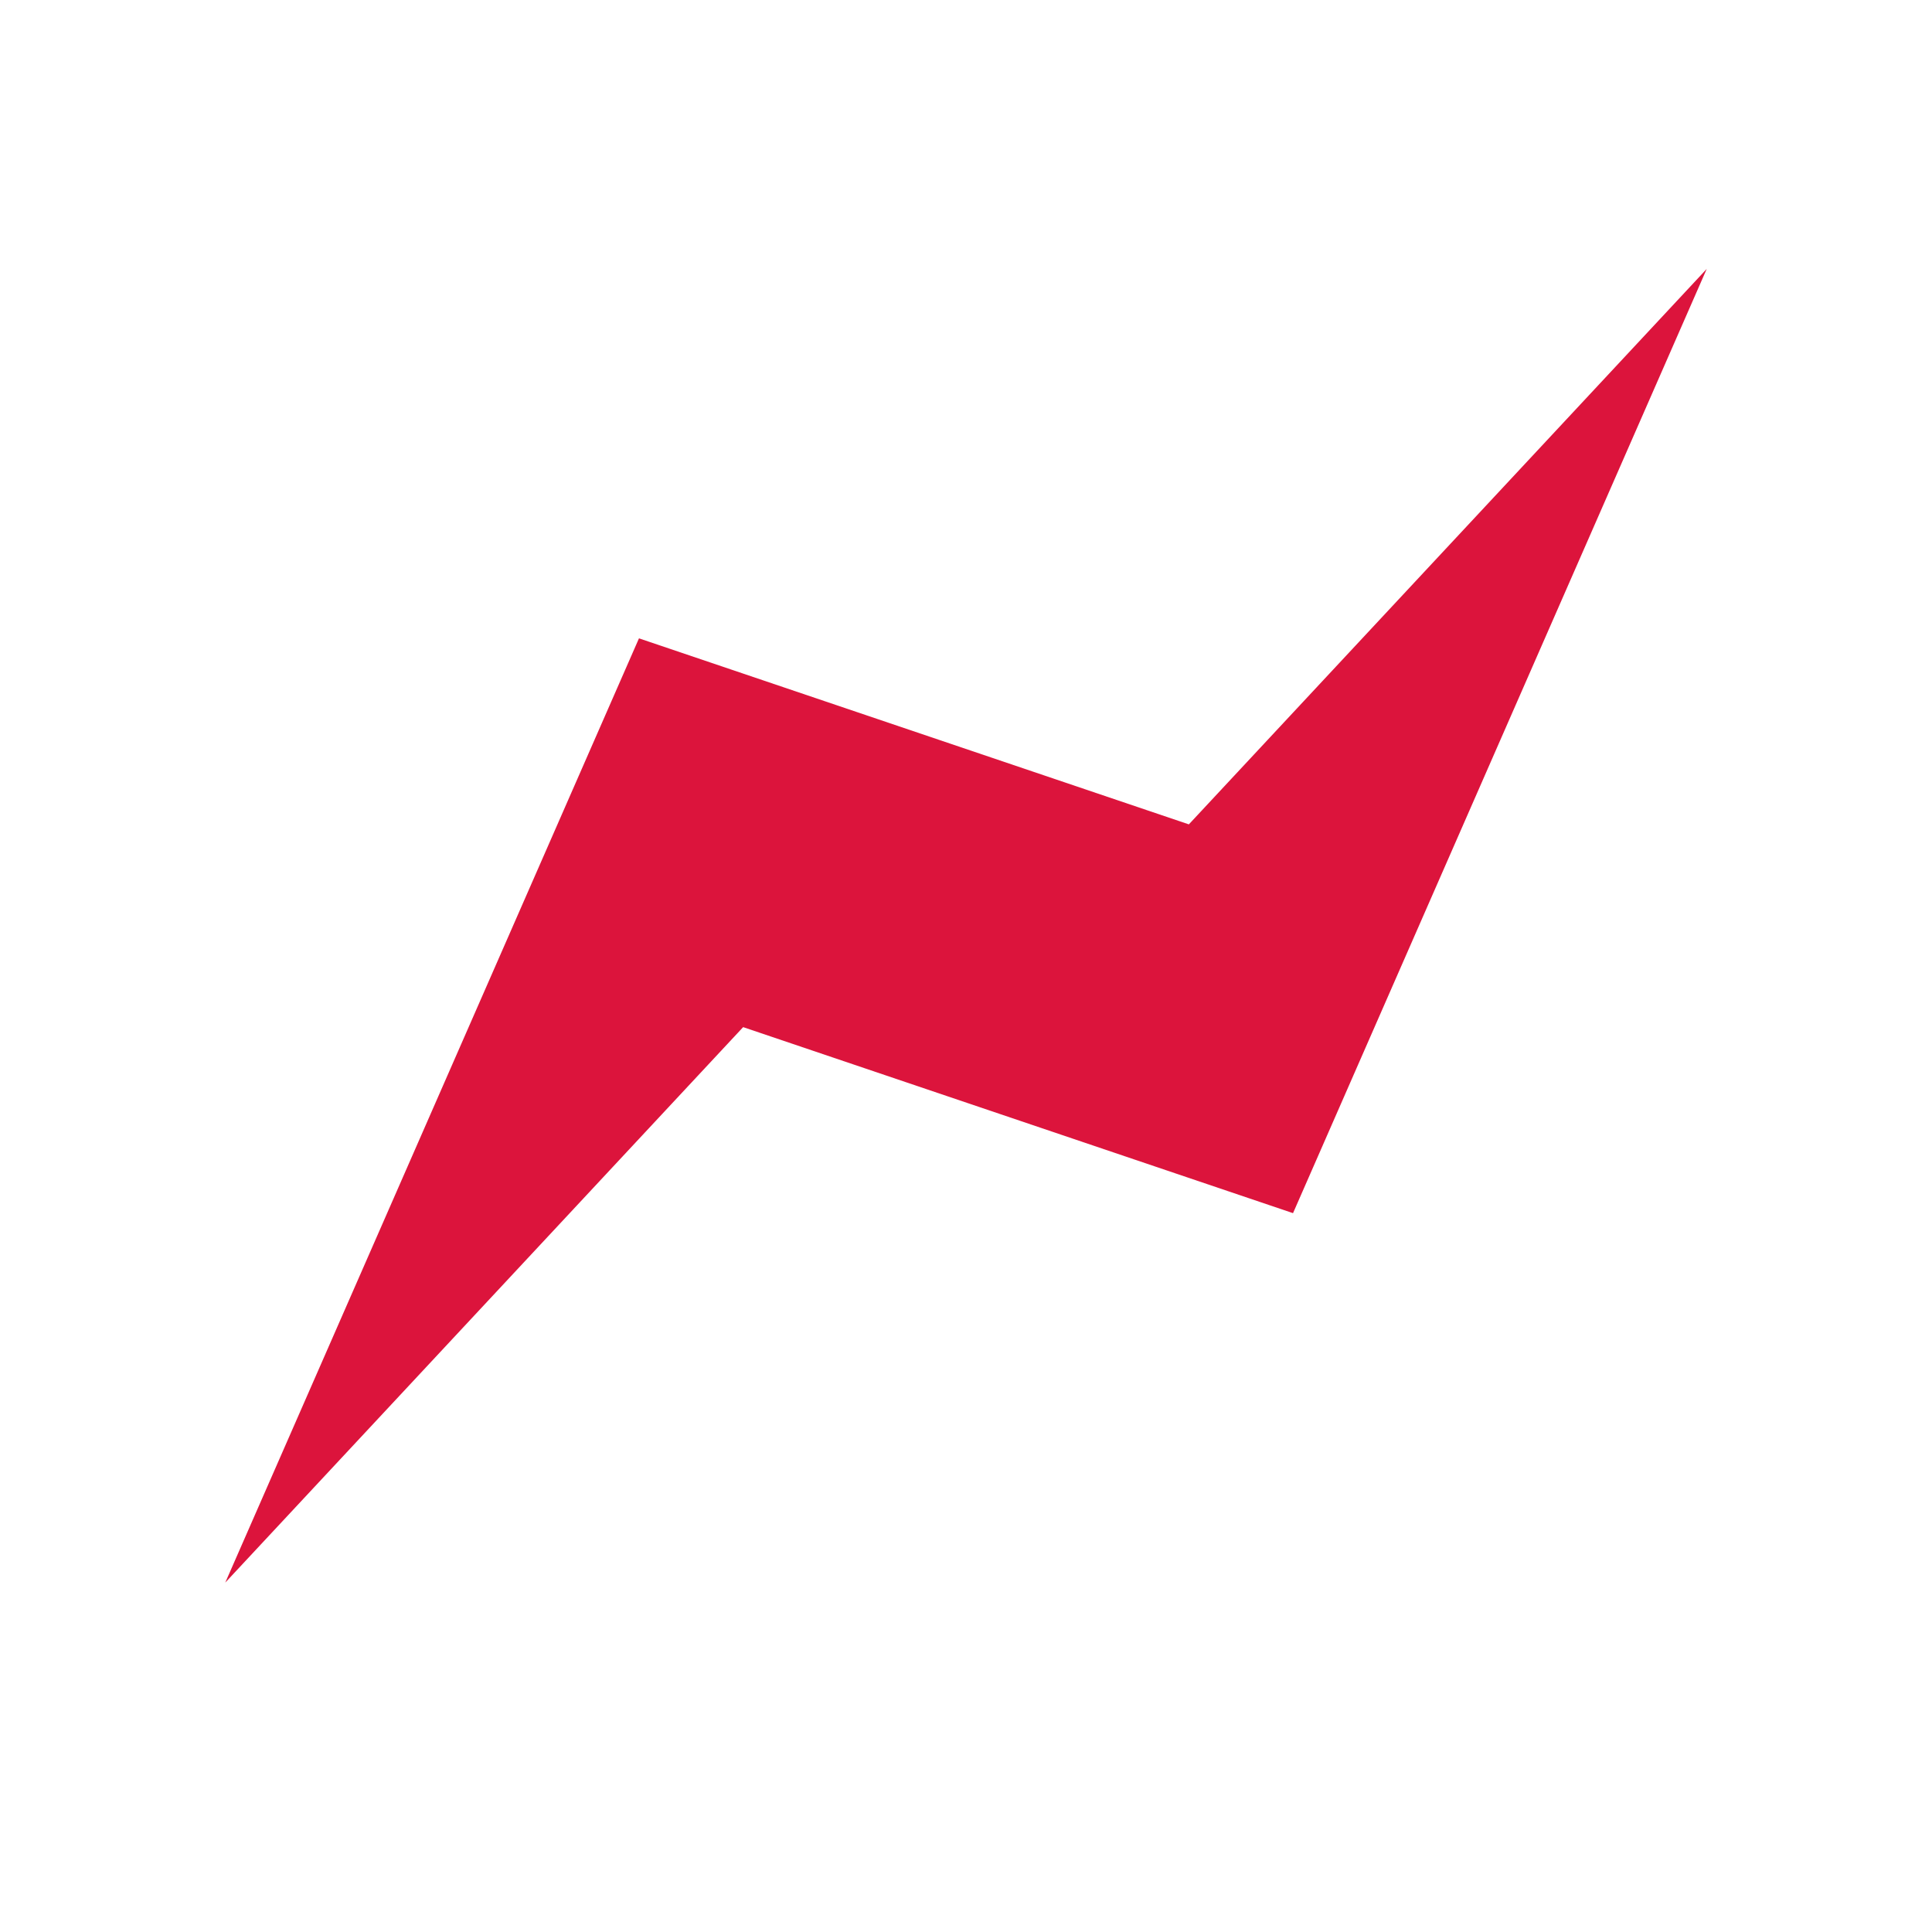 <svg xmlns="http://www.w3.org/2000/svg" xmlns:xlink="http://www.w3.org/1999/xlink" viewBox="-8.5 7.5 24 24"><defs><path id="a" d="M6.5 18.5l-6-4-8 10 8-5 6 4 8-10z"/></defs><use fill="crimson" transform="rotate(-15 3.5 19)" xlink:href="#a"/></svg>
